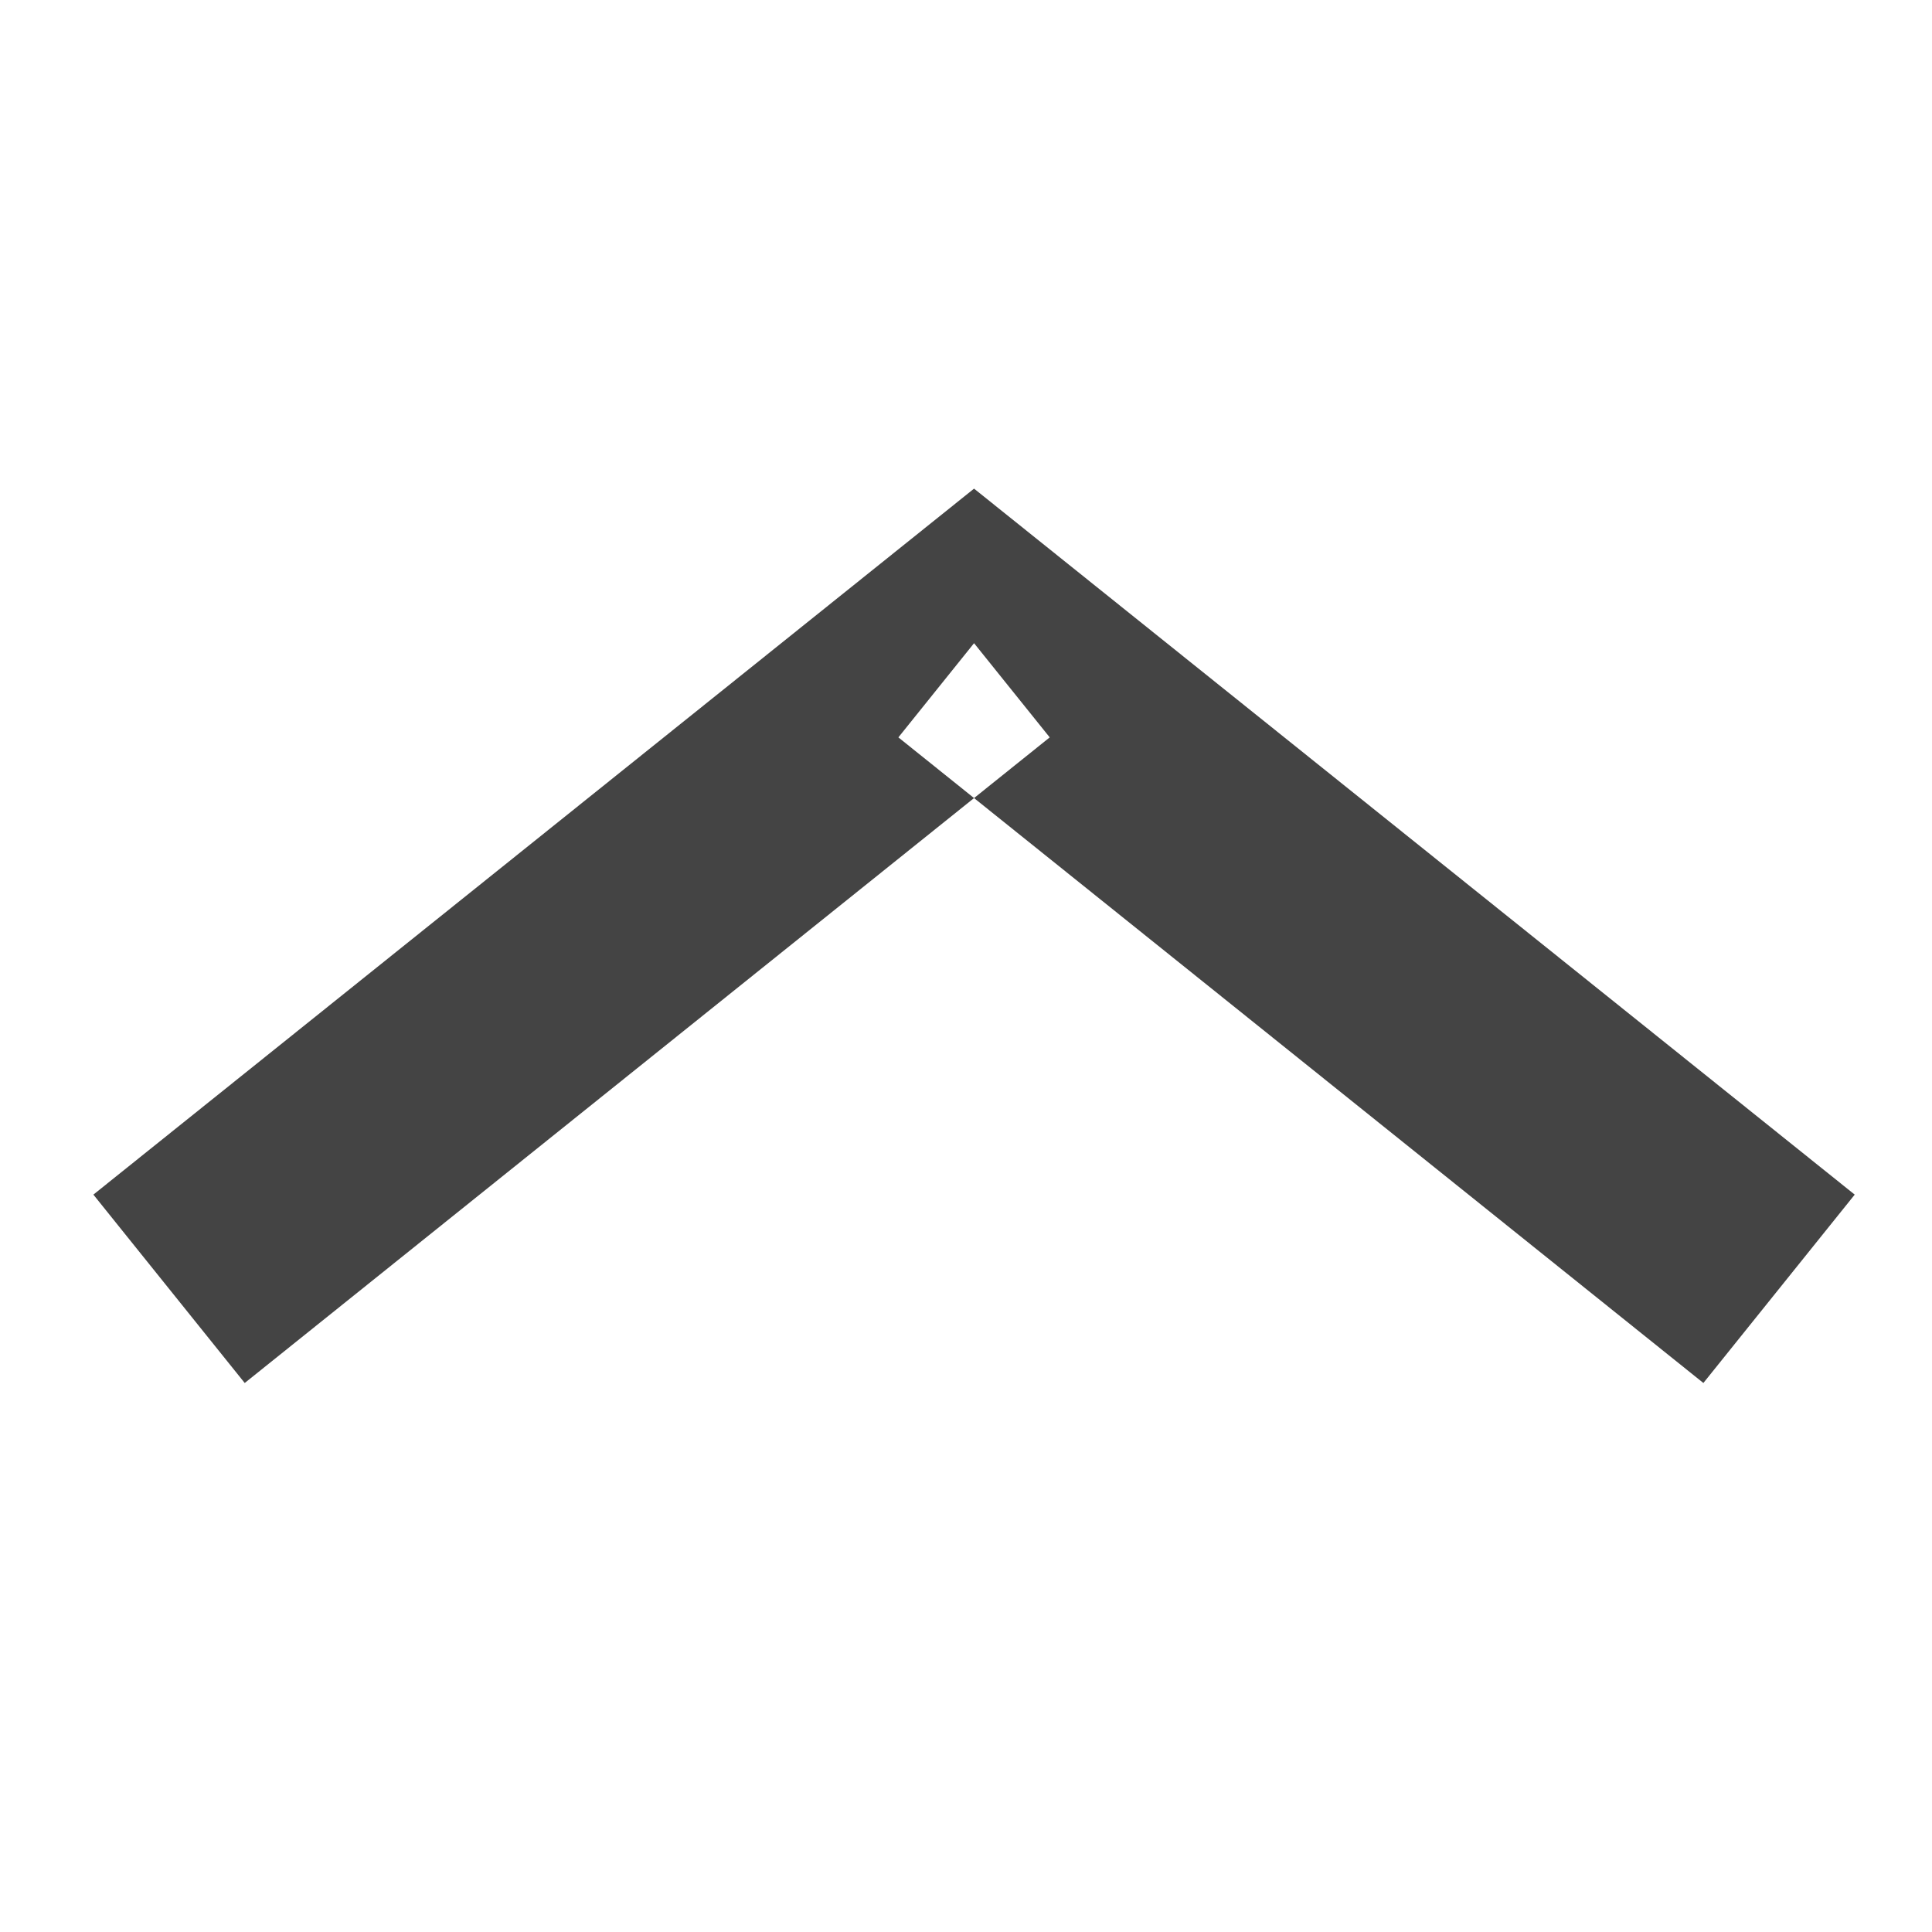 <svg width="24" height="24" viewBox="0 0 24 24" fill="none" xmlns="http://www.w3.org/2000/svg" xmlns:xlink="http://www.w3.org/1999/xlink">
	<desc>
			Created with Pixso.
	</desc>
	<defs/>
	<path id="Rectangle 9025" d="M1.16 14.84L12.1 6.07L23.04 14.84L21.16 17.18L11.16 9.16L12.1 7.99L13.04 9.16L3.04 17.18L1.16 14.84Z" fill="#444444" fill-opacity="1" fill-rule="evenodd"/>
</svg>
